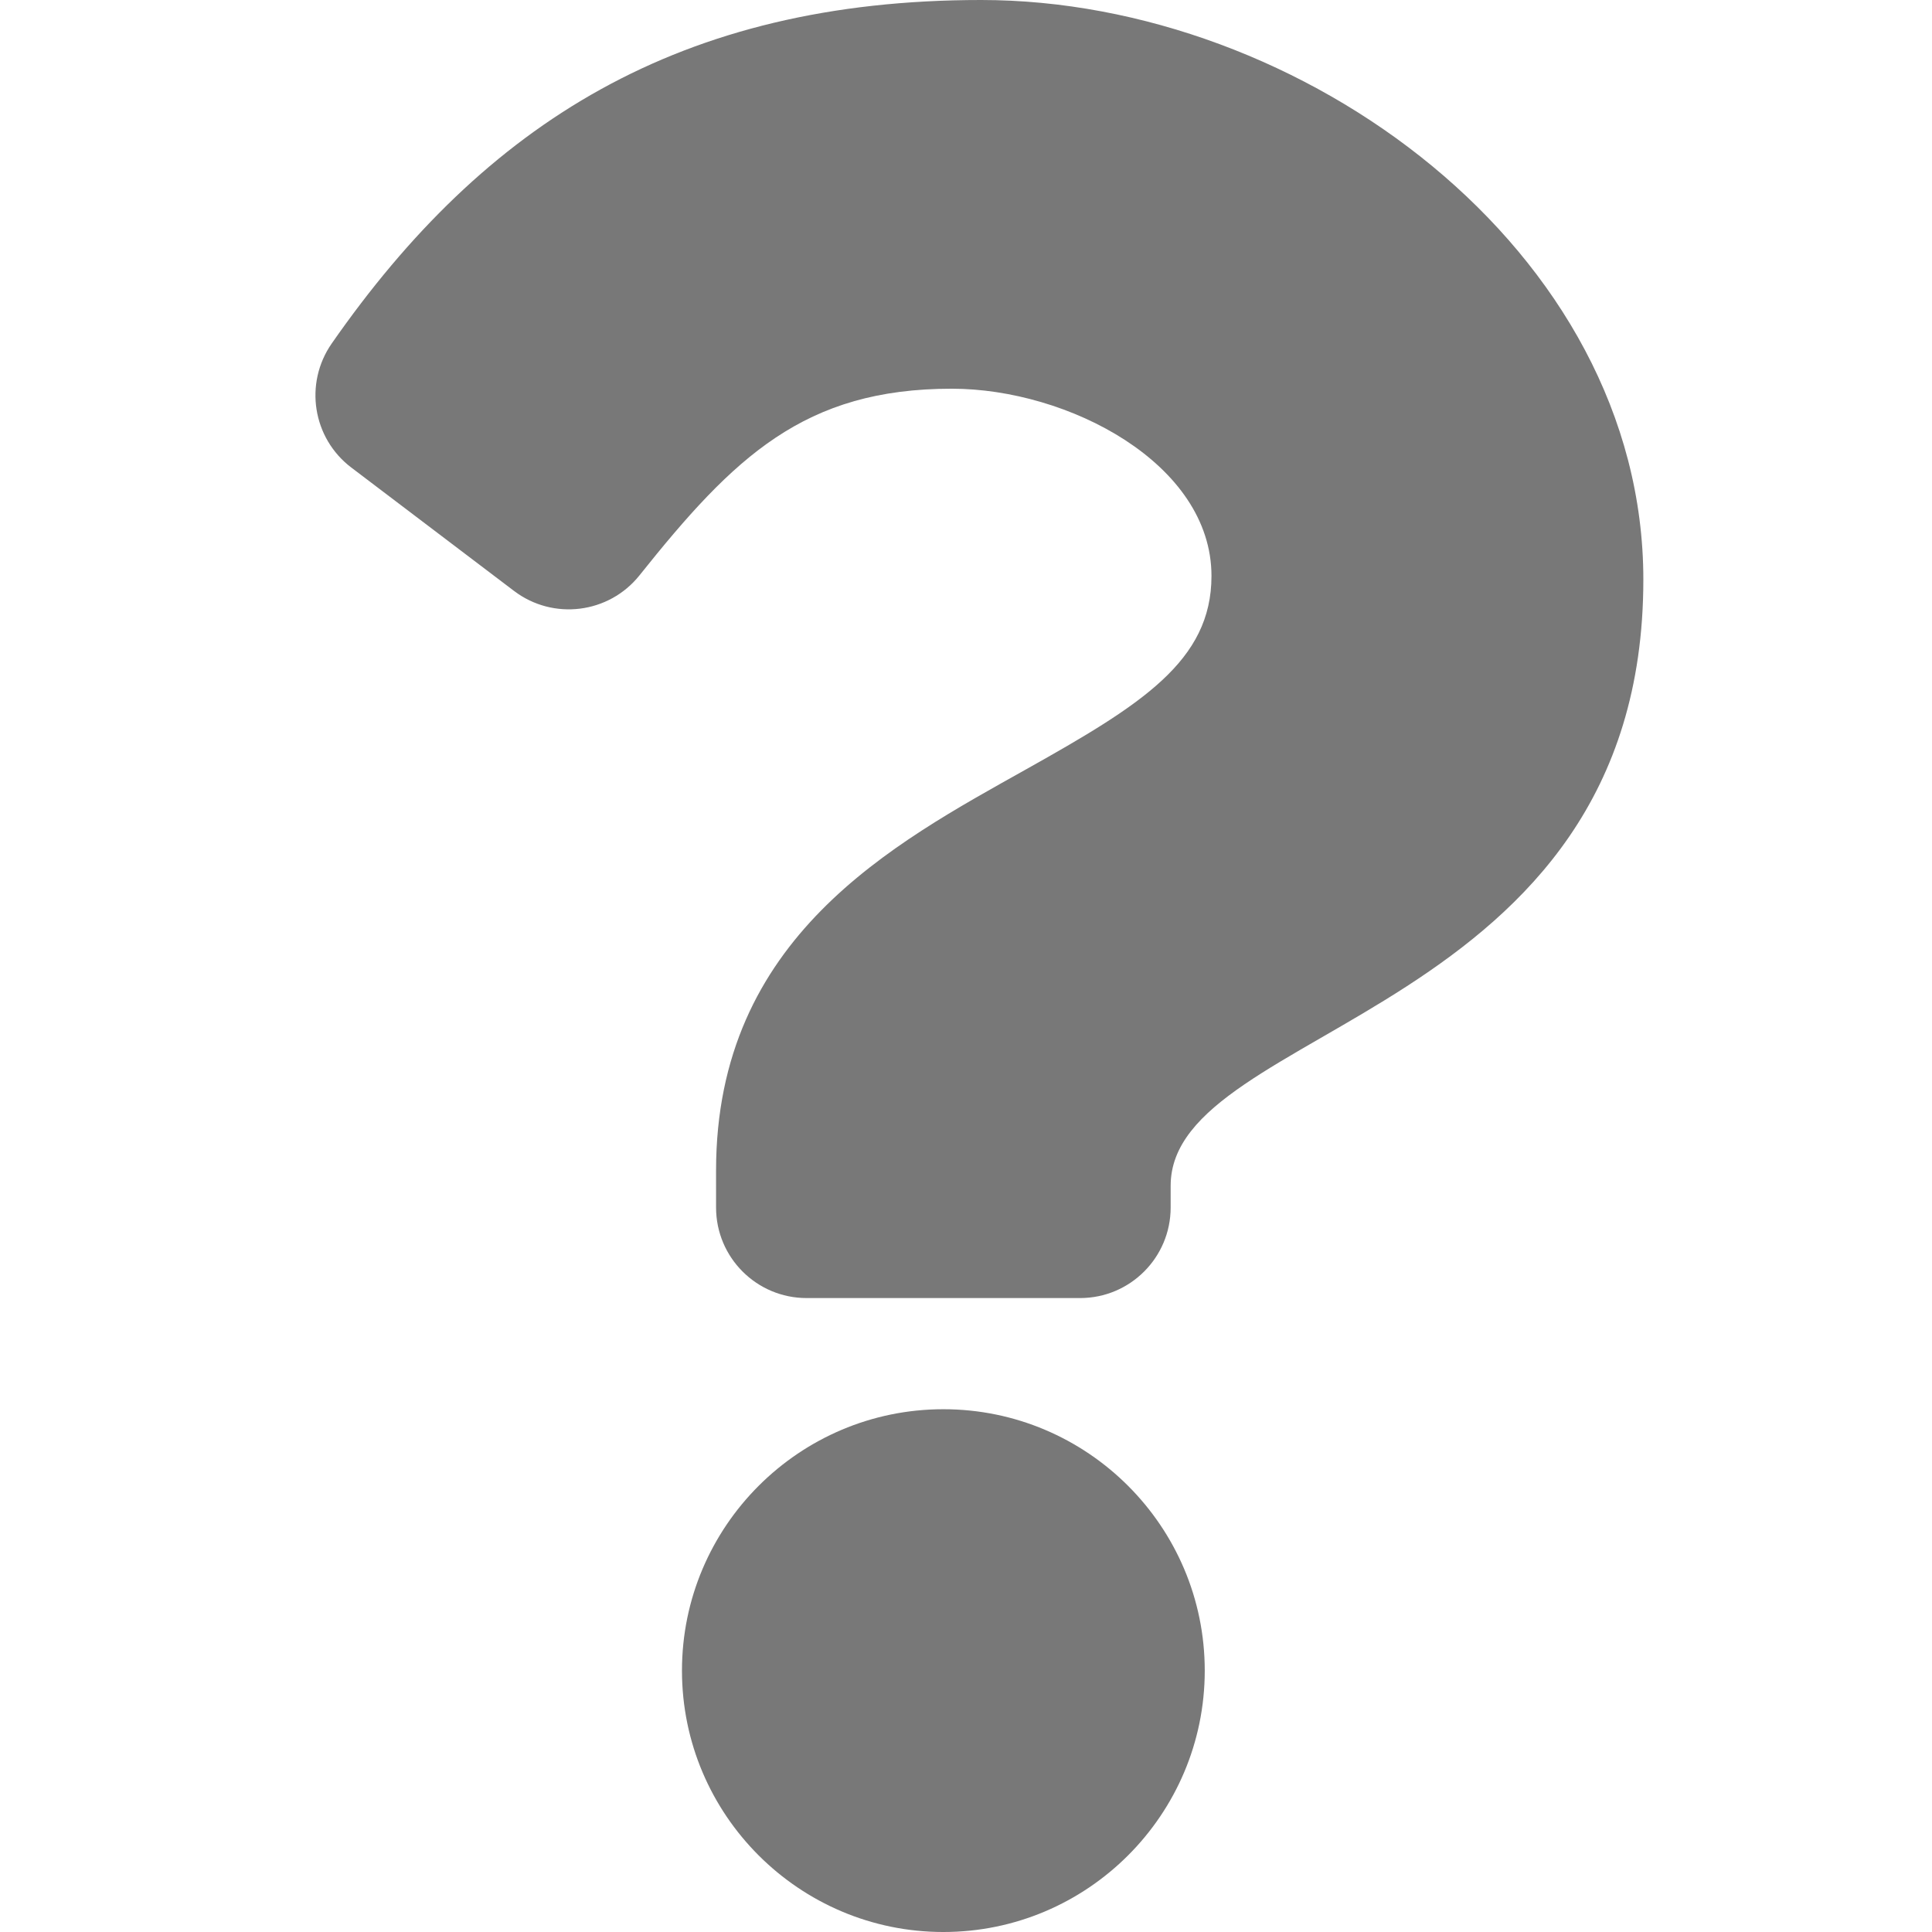 <svg xmlns:dc="http://purl.org/dc/elements/1.1/" xmlns:cc="http://creativecommons.org/ns#" xmlns:rdf="http://www.w3.org/1999/02/22-rdf-syntax-ns#" xmlns:svg="http://www.w3.org/2000/svg" xmlns="http://www.w3.org/2000/svg" xmlns:sodipodi="http://sodipodi.sourceforge.net/DTD/sodipodi-0.dtd" xmlns:inkscape="http://www.inkscape.org/namespaces/inkscape" aria-hidden="true" focusable="false" data-prefix="fas" data-icon="question" role="img" viewBox="0 0 512 512" class="svg-inline--fa fa-question fa-w-12 fa-9x" version="1.1" id="svg4" sodipodi:docname="weather-none-available-symbolic.svg" width="512" height="512" inkscape:version="0.92.4 (5da689c313, 2019-01-14)">
  <defs id="defs8" color="#787878" fill="#787878"/>
  <sodipodi:namedview pagecolor="#ffffff" bordercolor="#666666" borderopacity="1" objecttolerance="10" gridtolerance="10" guidetolerance="10" inkscape:pageopacity="0" inkscape:pageshadow="2" inkscape:window-width="1920" inkscape:window-height="1051" id="namedview6" showgrid="false" inkscape:zoom="0.4609375" inkscape:cx="192" inkscape:cy="256" inkscape:window-x="0" inkscape:window-y="0" inkscape:window-maximized="1" inkscape:current-layer="svg4" color="#787878" fill="#787878"/>
  <path d="M 260.021,0 C 180.202,0 128.503,32.703 87.914,91.026 c -7.363,10.58 -5.093,25.086 5.178,32.874 l 43.138,32.709 c 10.373,7.865 25.132,6.026 33.253,-4.148 25.049,-31.381 43.63,-49.449 82.757,-49.449 30.764,0 68.816,19.799 68.816,49.631 0,22.552 -18.617,34.134 -48.993,51.164 -35.423,19.86 -82.299,44.576 -82.299,106.405 V 320 c 0,13.255 10.745,24 24,24 h 72.471 c 13.255,0 24,-10.745 24,-24 v -5.773 c 0,-42.86 125.268,-44.645 125.268,-160.627 C 435.504,66.256 344.902,0 260.021,0 Z M 250,373.459 c -38.196,0 -69.271,31.075 -69.271,69.271 0,38.195 31.075,69.27 69.271,69.27 38.196,0 69.271,-31.075 69.271,-69.271 0,-38.196 -31.075,-69.27 -69.271,-69.27 z" class="" id="path2" inkscape:connector-curvature="0" style="color:#787878;fill:#787878"/>
</svg>